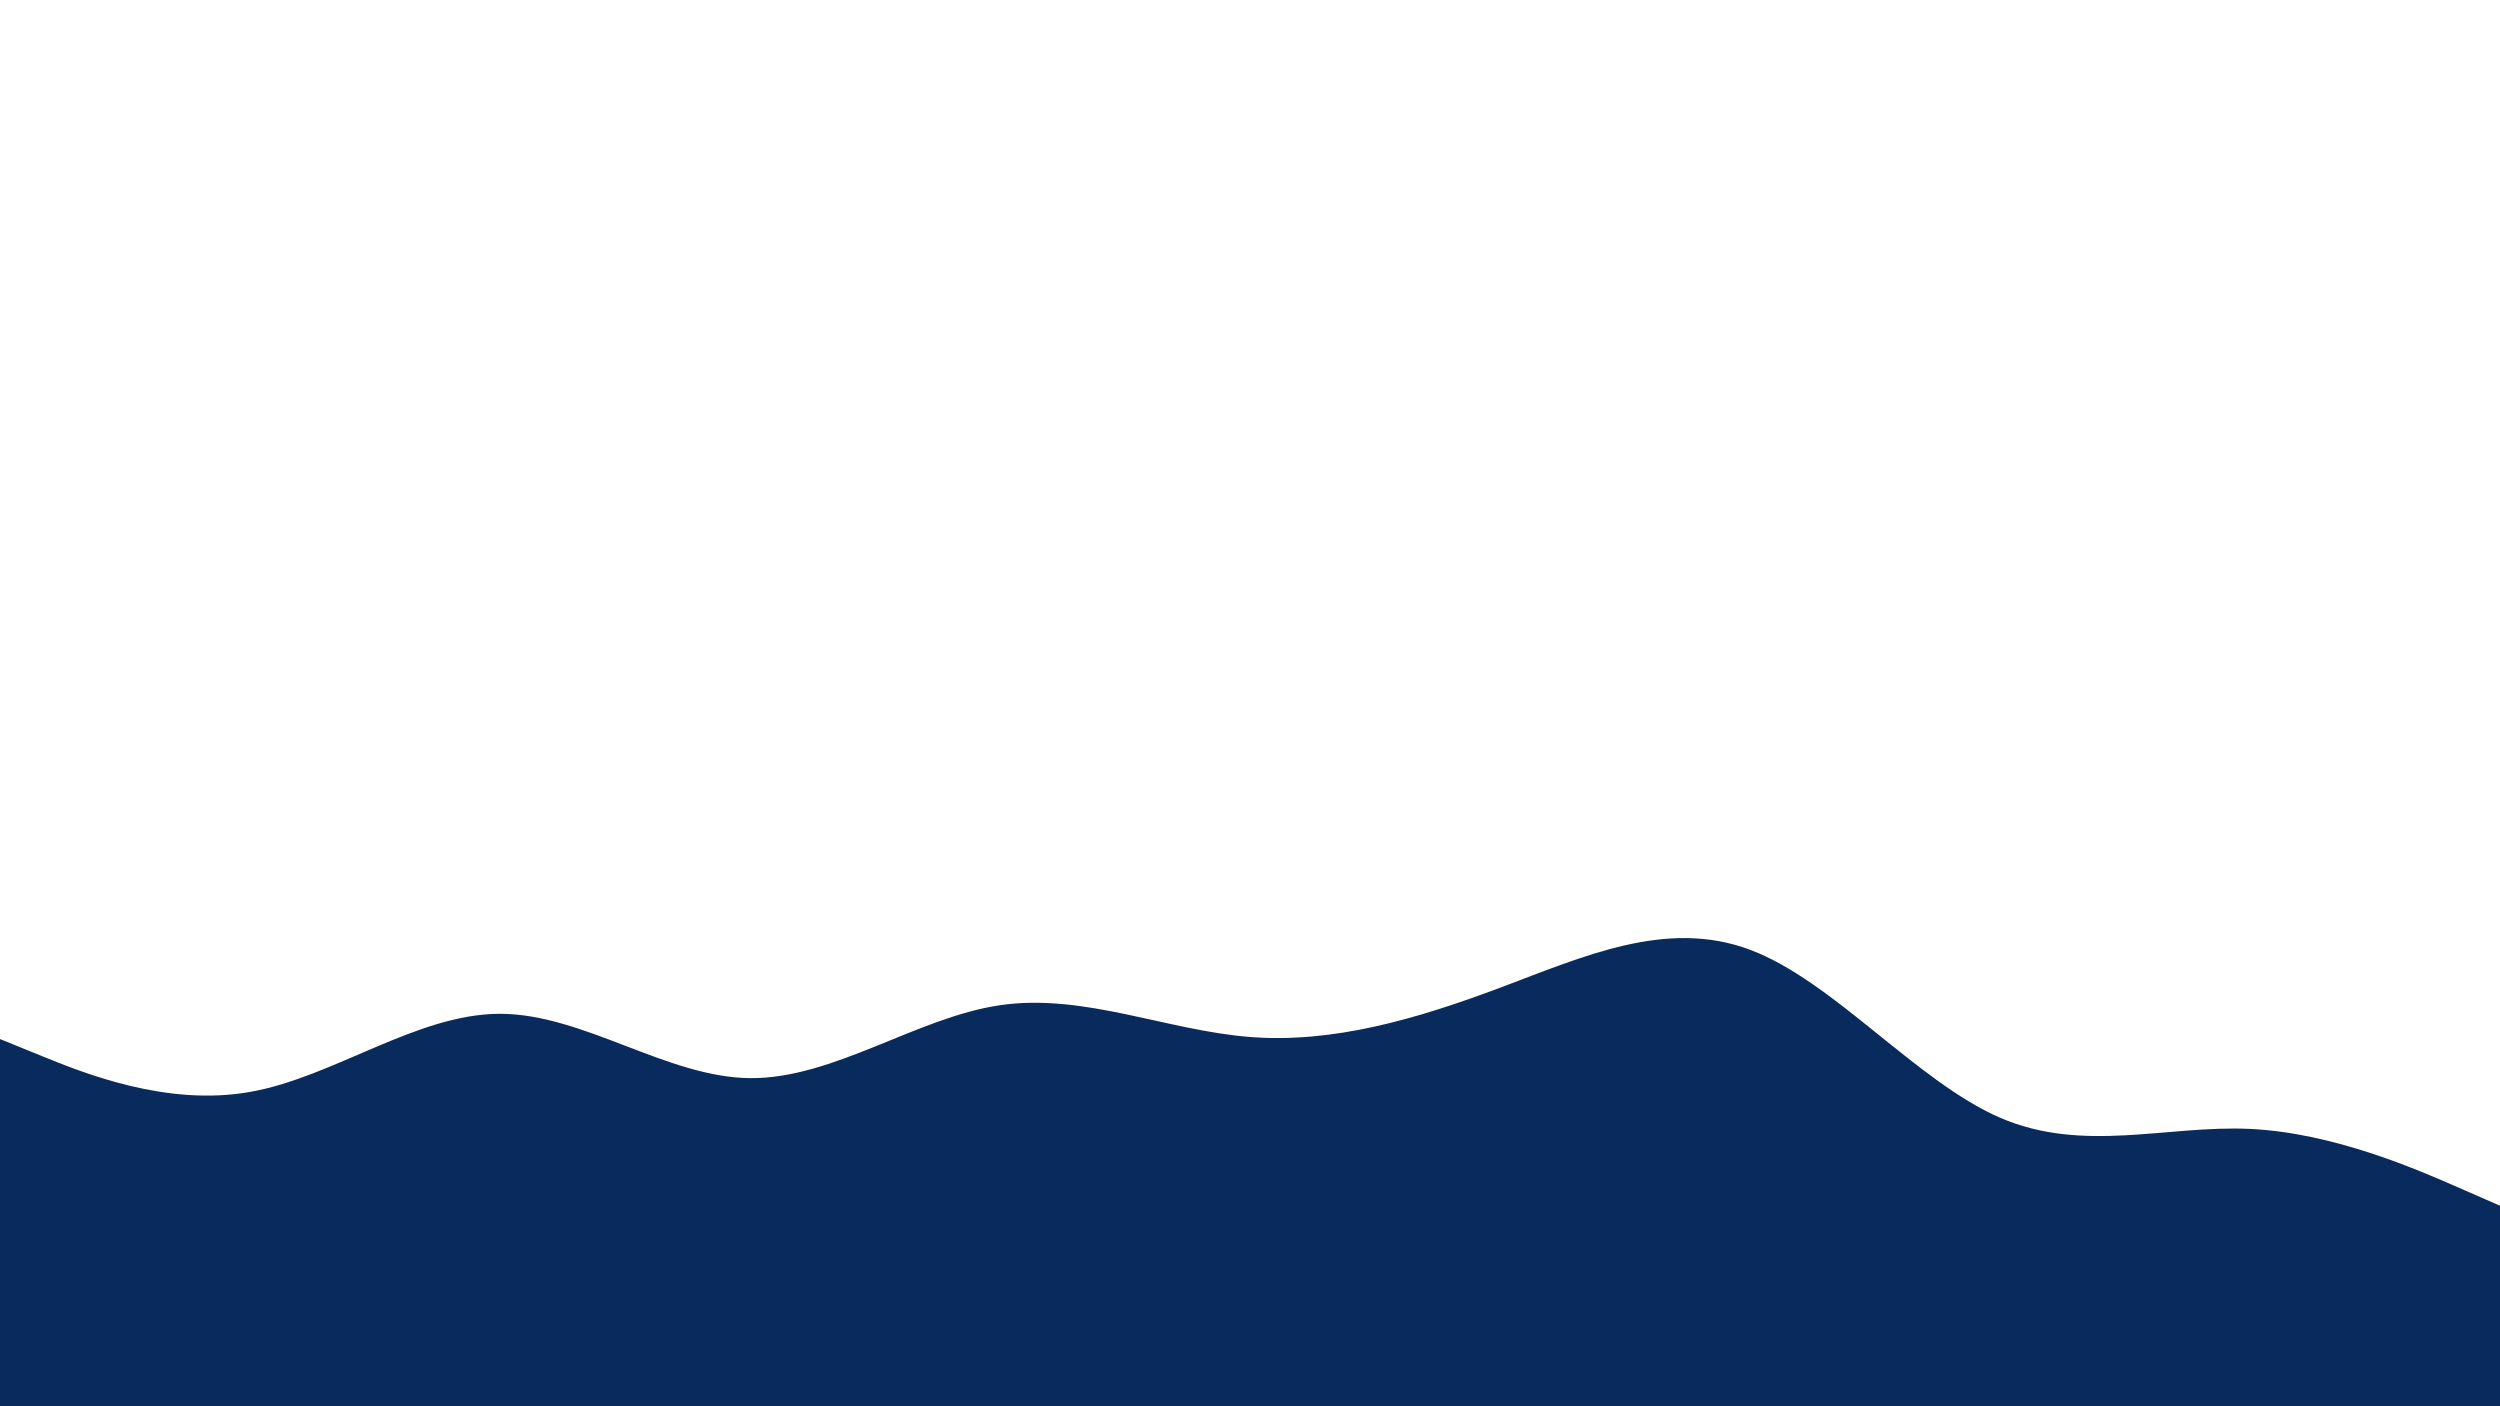 <svg id="visual" viewBox="0 0 960 540" width="960" height="540" xmlns="http://www.w3.org/2000/svg" xmlns:xlink="http://www.w3.org/1999/xlink" version="1.1"><rect x="0" y="0" width="960" height="540" fill="#FFFFFF"></rect><path d="M0 399L16 405.5C32 412 64 425 96 419.3C128 413.7 160 389.3 192 389.3C224 389.3 256 413.7 288 414C320 414.3 352 390.7 384 386C416 381.3 448 395.7 480 398.2C512 400.7 544 391.3 576 379.3C608 367.3 640 352.7 672 364.7C704 376.7 736 415.3 768 429.2C800 443 832 432 864 433.5C896 435 928 449 944 456L960 463L960 541L944 541C928 541 896 541 864 541C832 541 800 541 768 541C736 541 704 541 672 541C640 541 608 541 576 541C544 541 512 541 480 541C448 541 416 541 384 541C352 541 320 541 288 541C256 541 224 541 192 541C160 541 128 541 96 541C64 541 32 541 16 541L0 541Z" fill="#082a5c" stroke-linecap="round" stroke-linejoin="miter"></path></svg>